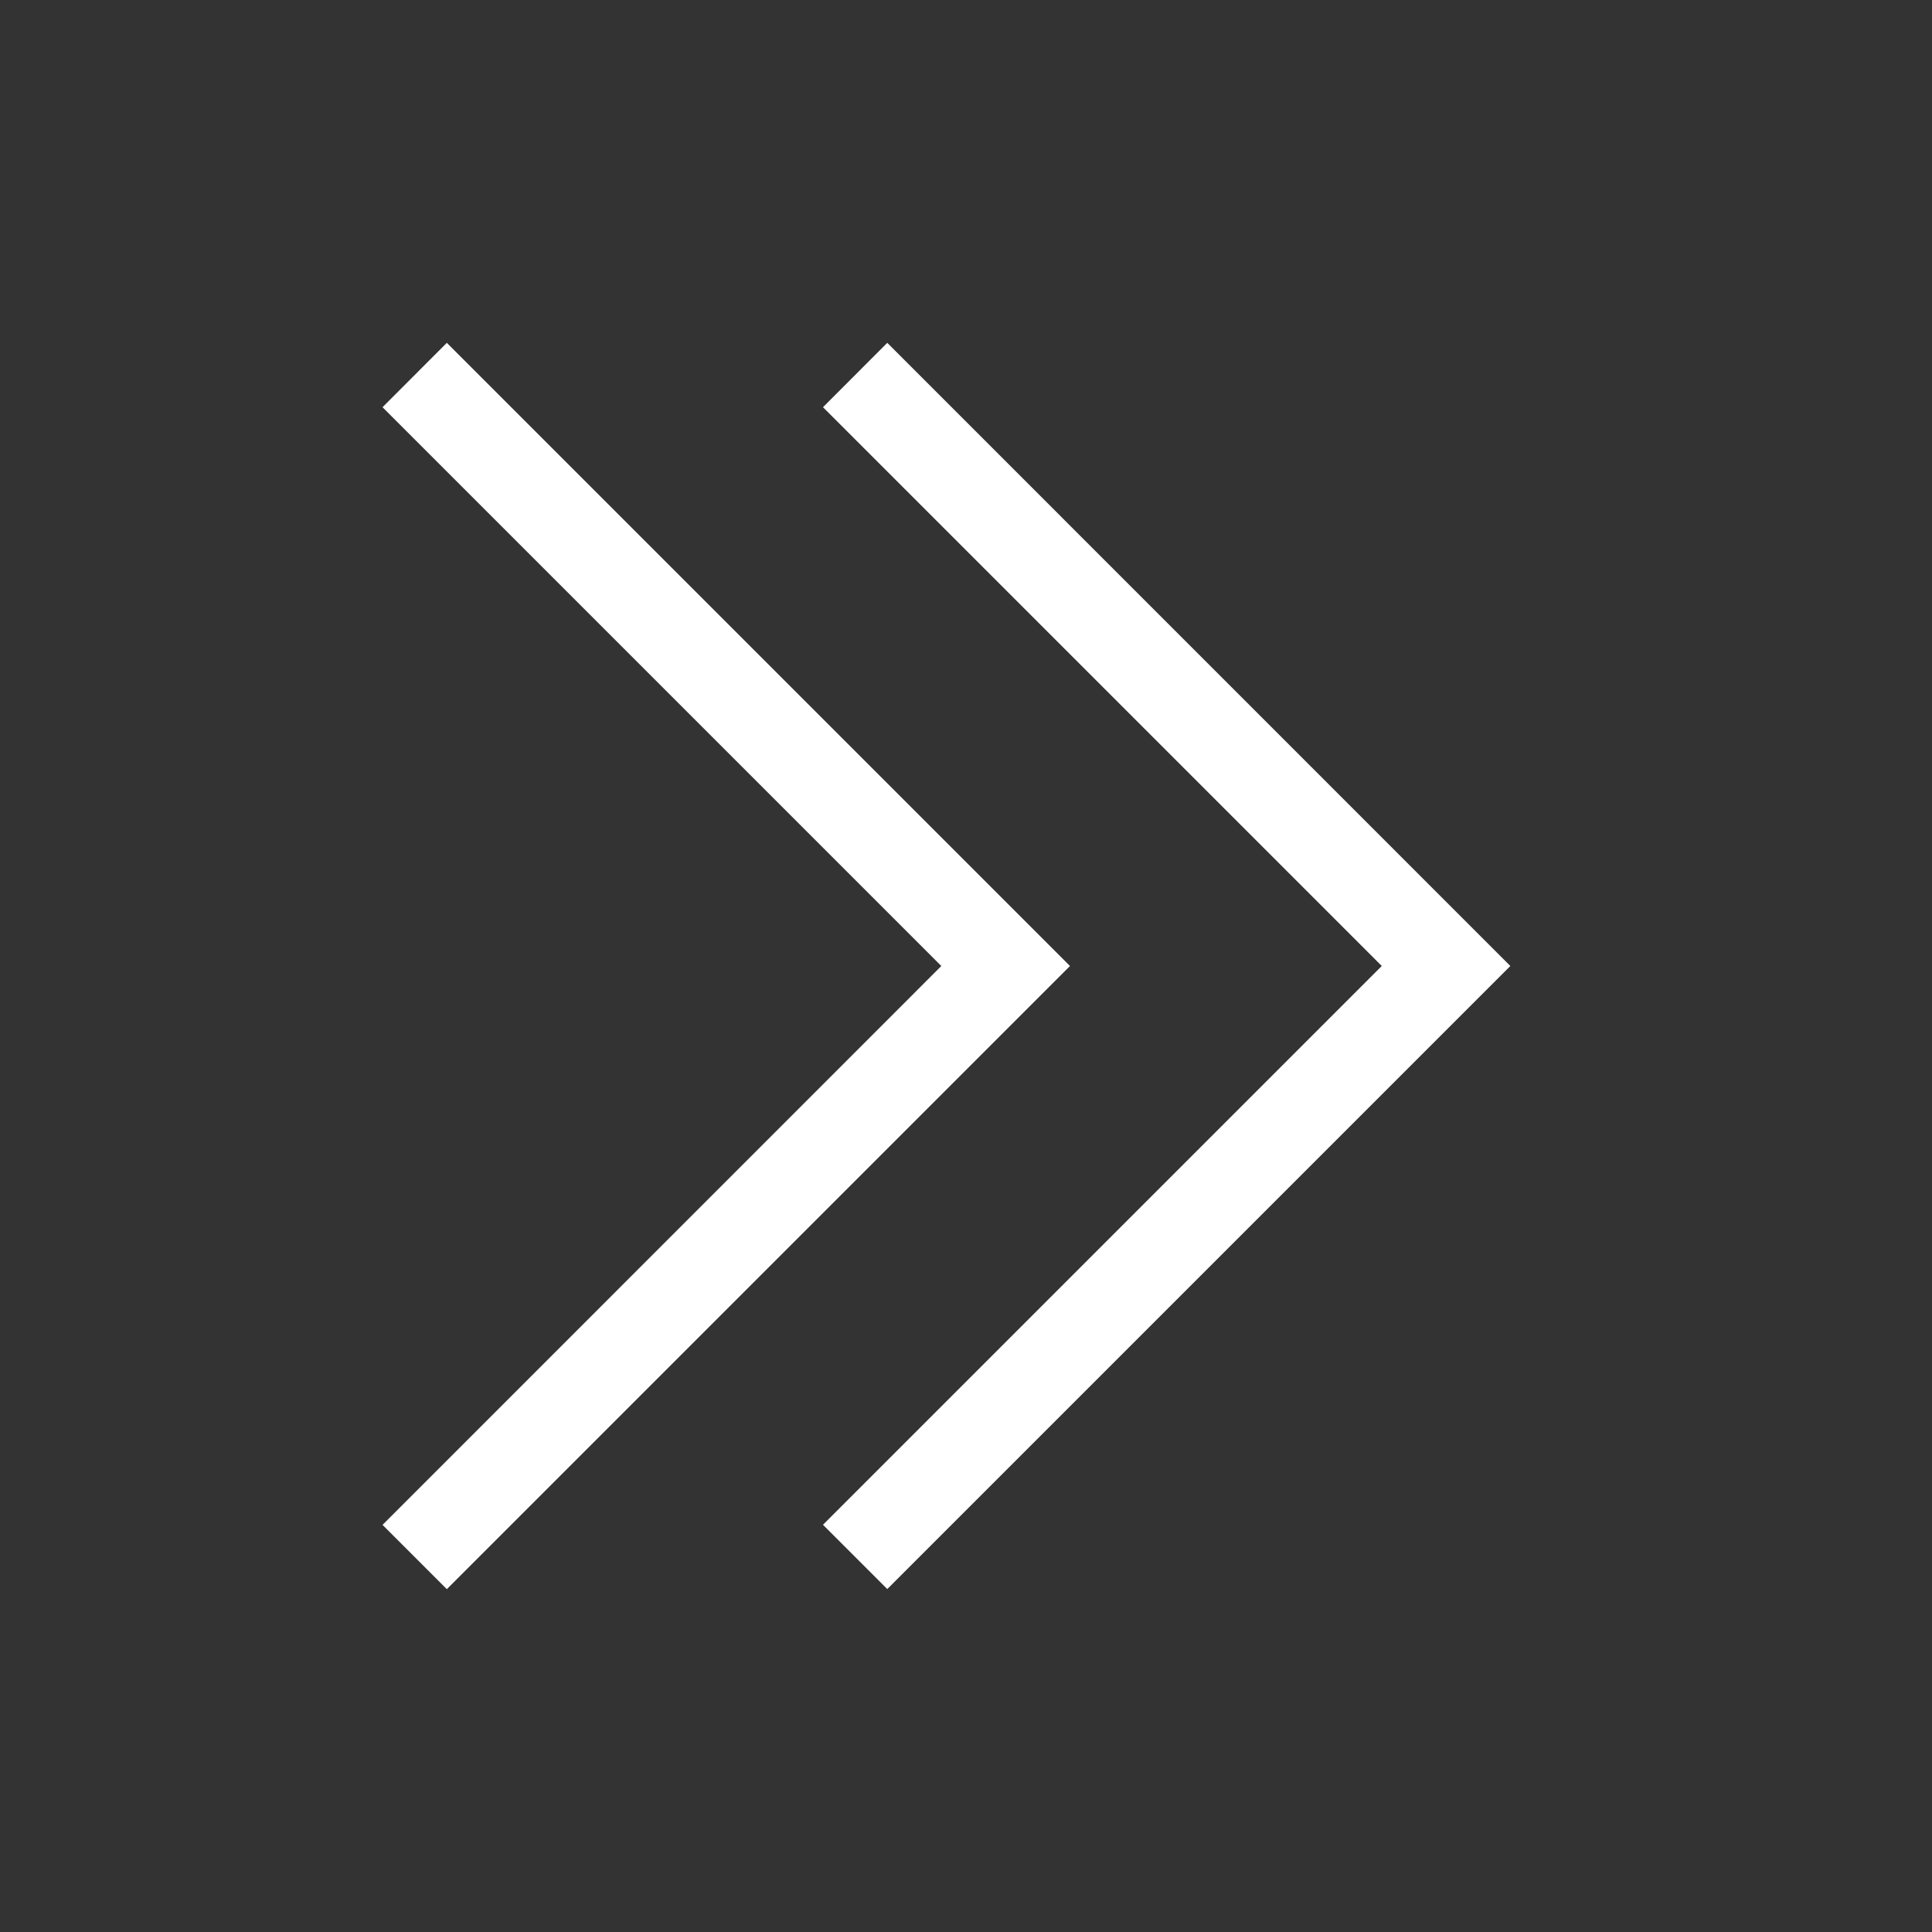 <!-- Generated by IcoMoon.io -->
<svg version="1.1" xmlns="http://www.w3.org/2000/svg" width="40" height="40" viewBox="0 0 40 40">
<rect x="0" y="0" width="40" height="40" fill="#333333" stroke="none"/>
<title>th-angle-double-right</title>
<path fill="#fff" d="M22.153 20l-12.902 12.902-1.331-1.331 11.569-11.571-11.569-11.569 1.331-1.333 12.902 12.902zM18.37 7.098l-1.331 1.333 11.569 11.569-11.569 11.569 1.331 1.331 12.9-12.9-12.9-12.902z"></path>
</svg>
